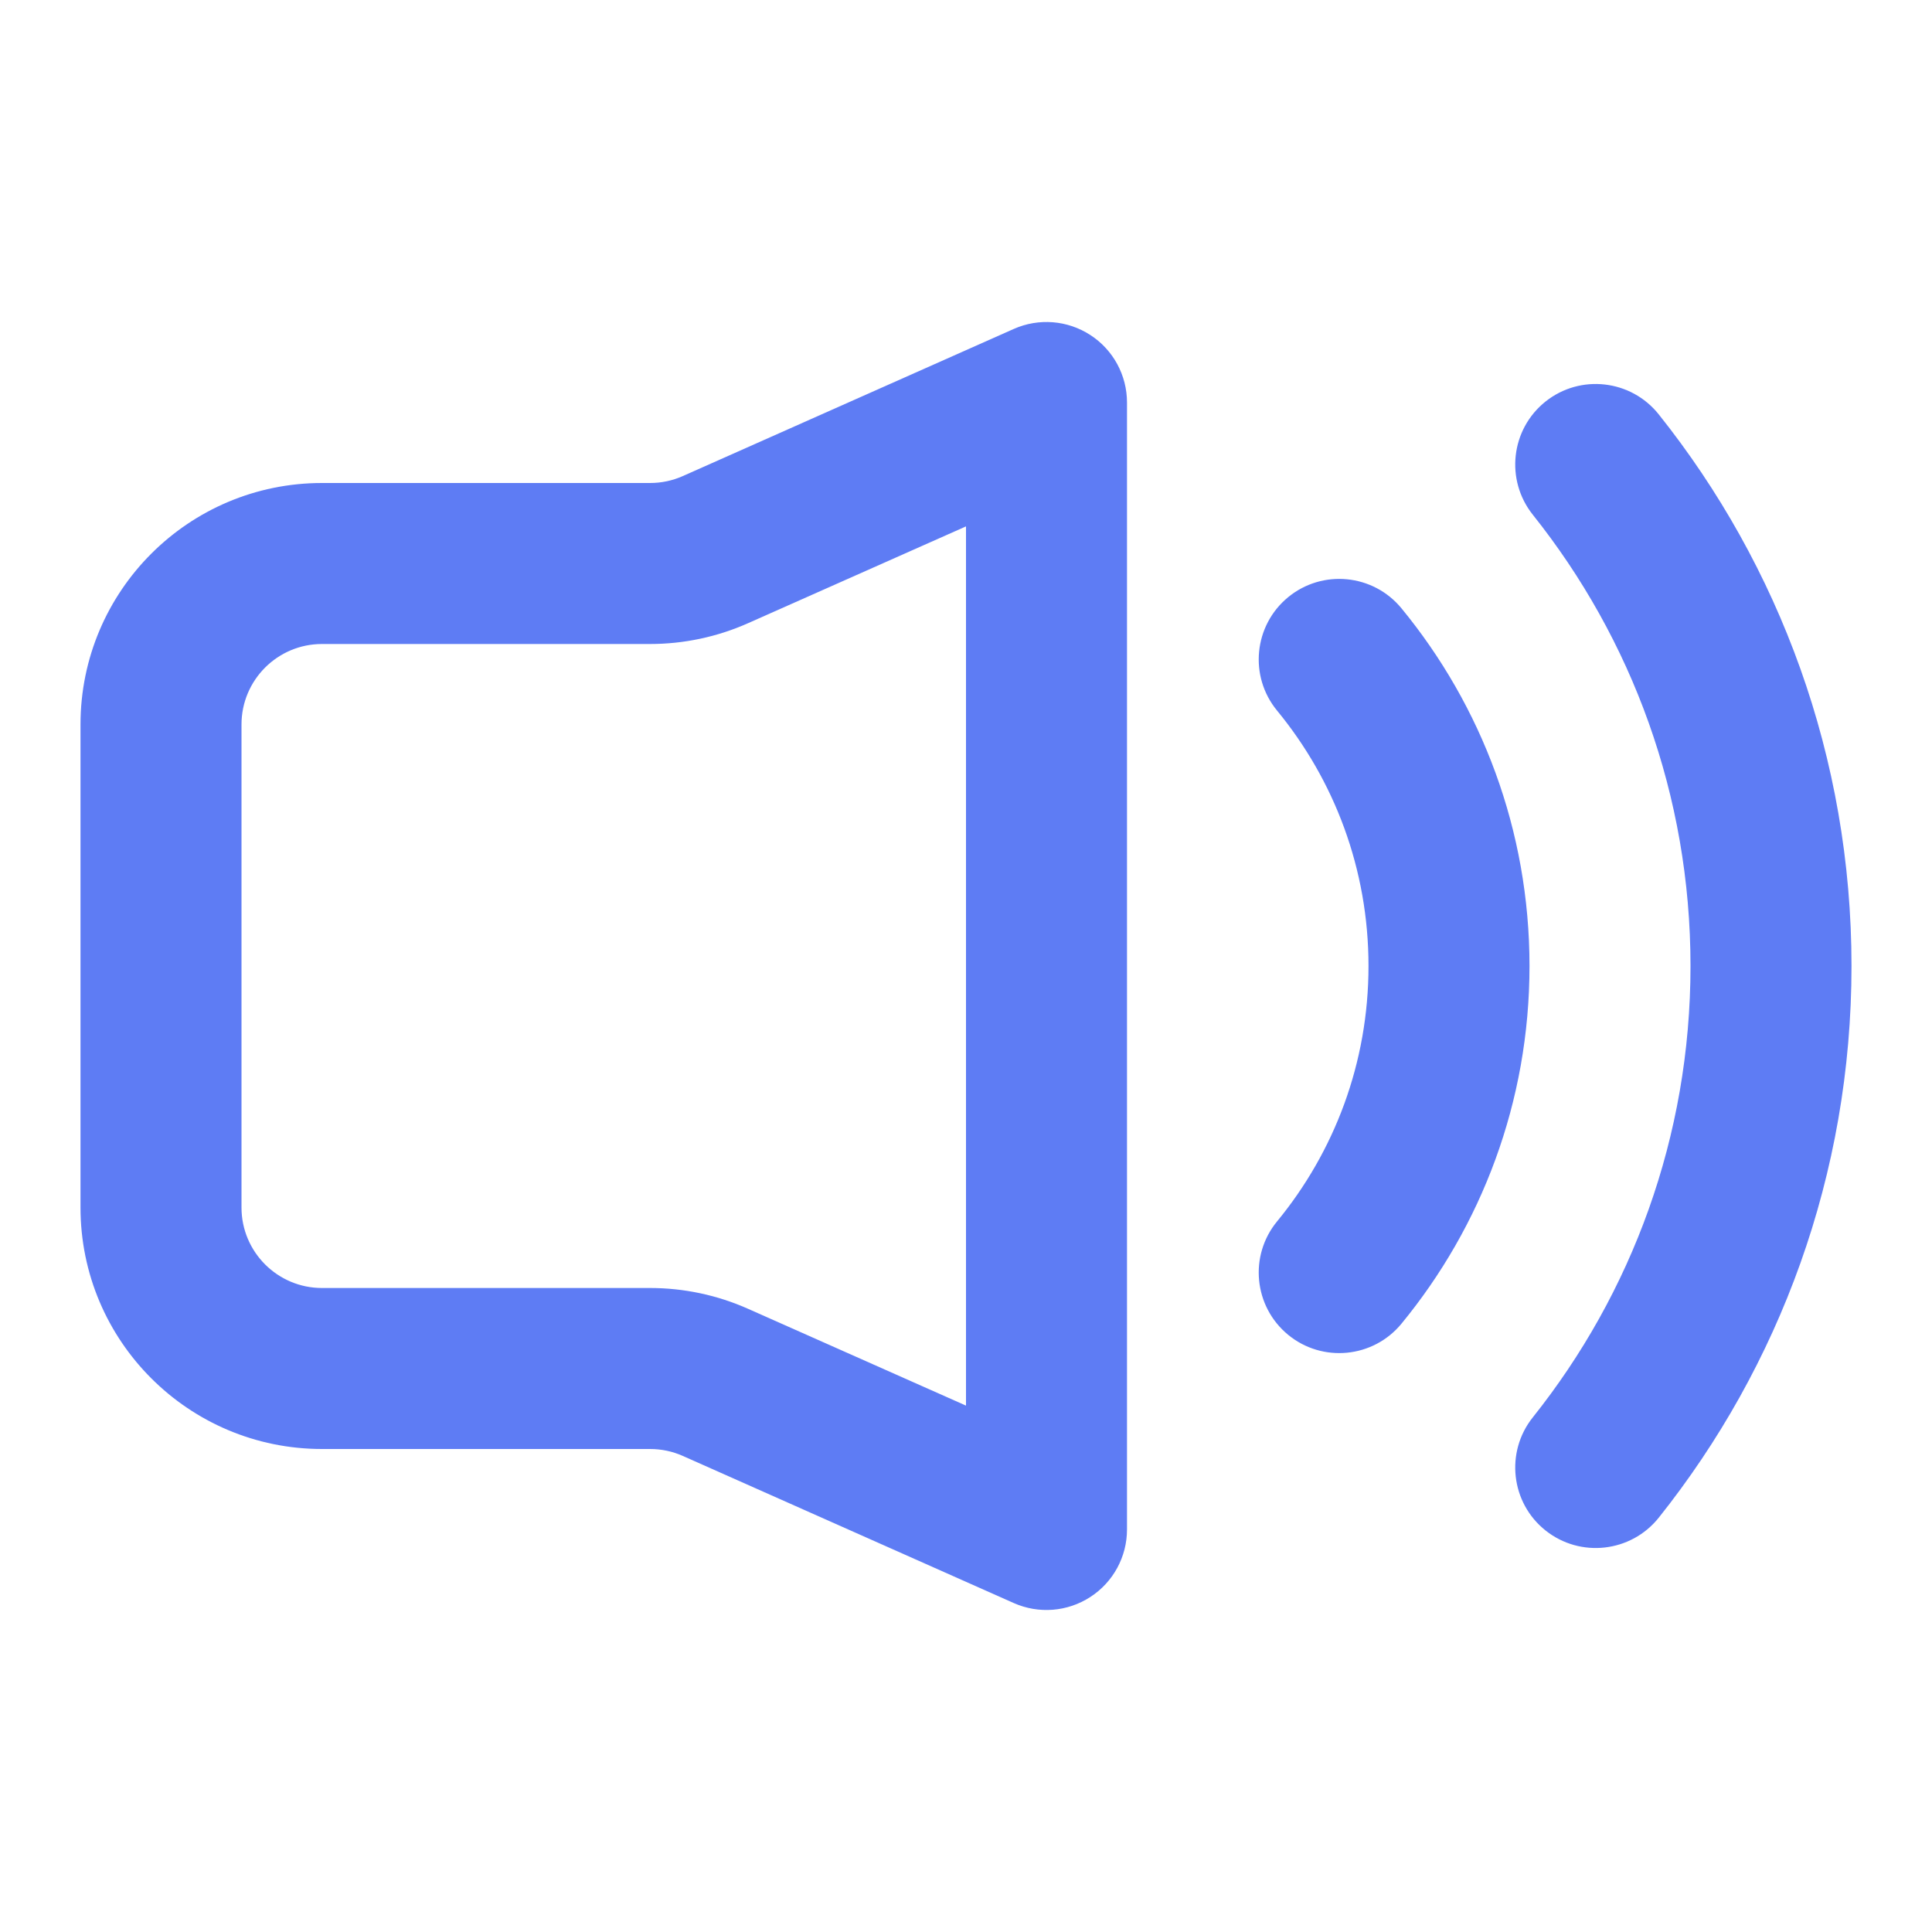 <svg width="24" height="24" viewBox="0 0 24 24" fill="none" xmlns="http://www.w3.org/2000/svg">
<path d="M14 5C14 4.662 13.829 4.346 13.545 4.162C13.261 3.977 12.903 3.949 12.594 4.086L8.482 5.914C8.354 5.971 8.215 6 8.076 6H4C2.343 6 1 7.343 1 9V15C1 16.657 2.343 18 4 18H8.076C8.215 18 8.354 18.029 8.482 18.086L12.594 19.914C12.903 20.051 13.261 20.023 13.545 19.838C13.829 19.654 14 19.338 14 19V5ZM9.294 7.741L12 6.539V17.461L9.294 16.259C8.91 16.088 8.495 16 8.076 16H4C3.448 16 3 15.552 3 15V9C3 8.448 3.448 8 4 8H8.076C8.495 8 8.91 7.912 9.294 7.741ZM19.199 4.988C19.631 4.644 20.26 4.715 20.605 5.147C22.104 7.026 23 9.41 23 12C23 14.59 22.104 16.974 20.605 18.854C20.26 19.285 19.631 19.356 19.199 19.012C18.767 18.668 18.697 18.038 19.041 17.607C20.268 16.068 21 14.121 21 12C21 9.879 20.268 7.932 19.041 6.394C18.697 5.962 18.767 5.333 19.199 4.988ZM16.001 7.419C16.428 7.068 17.058 7.13 17.409 7.556C18.403 8.765 19 10.314 19 12C19 13.686 18.403 15.235 17.409 16.444C17.058 16.87 16.428 16.932 16.001 16.581C15.575 16.23 15.513 15.6 15.864 15.173C16.574 14.31 17 13.206 17 12C17 10.794 16.574 9.69 15.864 8.827C15.513 8.4 15.575 7.77 16.001 7.419Z" fill="rgb(94, 124, 244)"/>
</svg> 